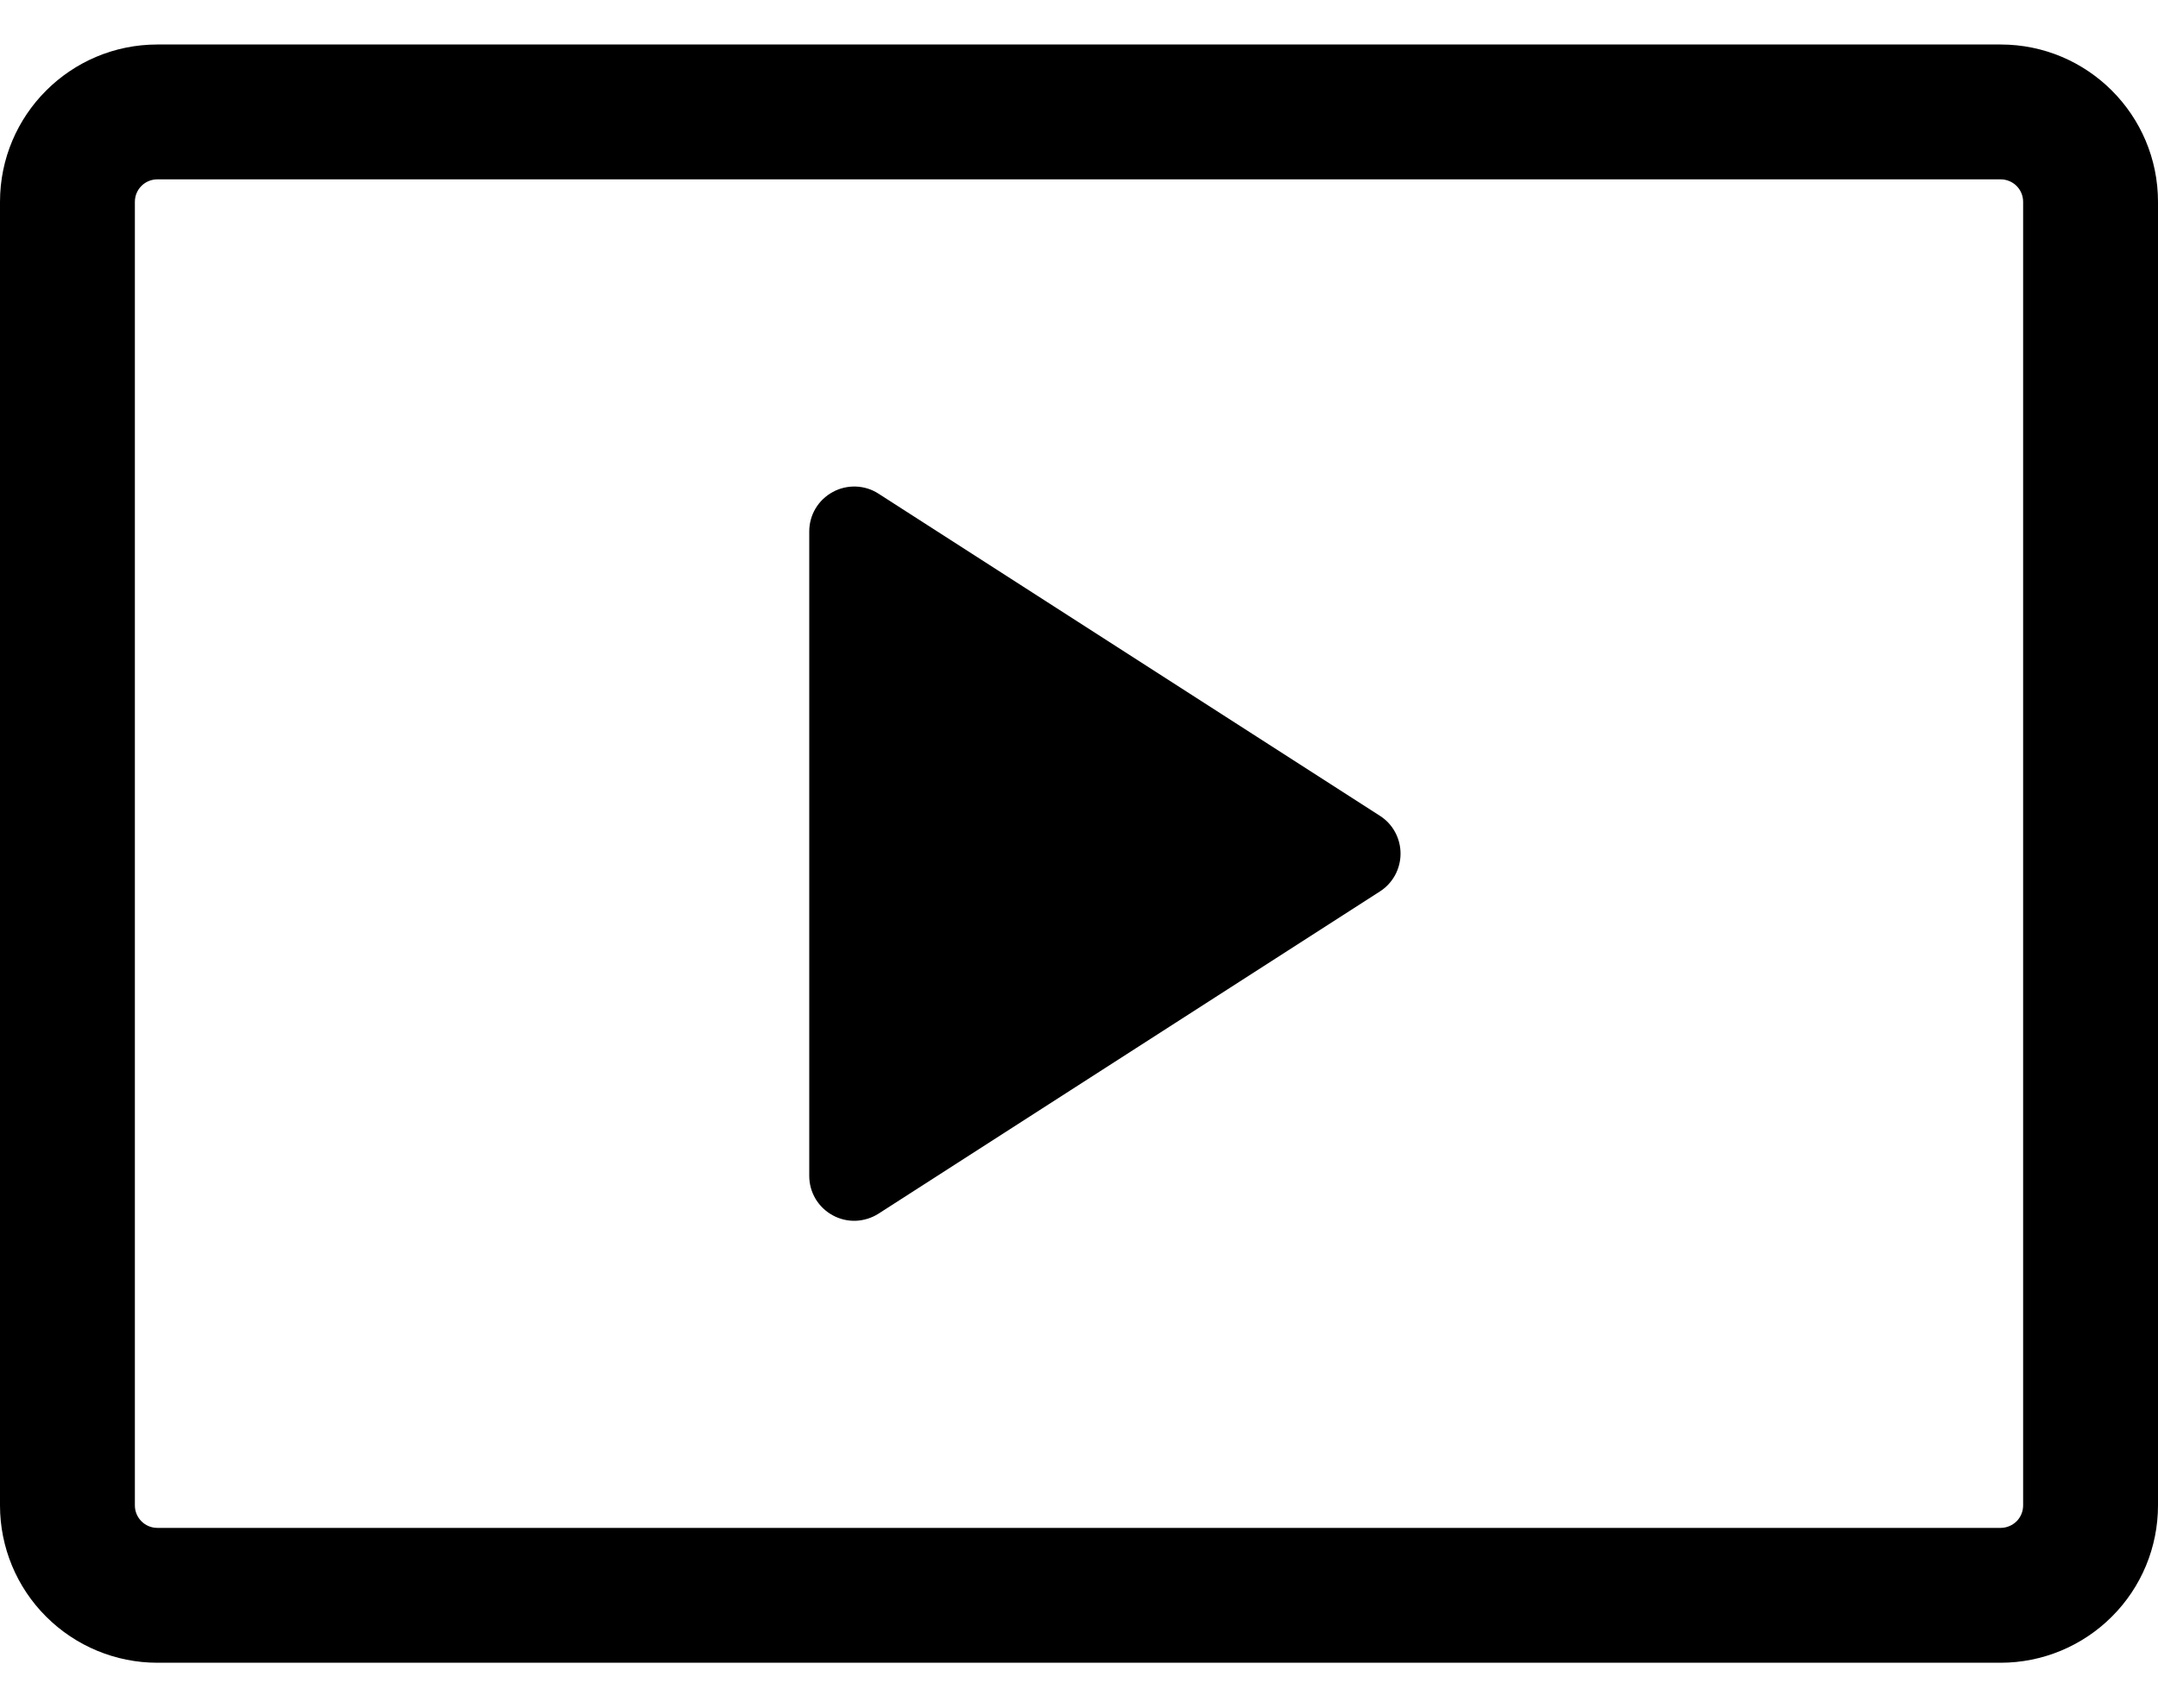 <svg width="24" height="19" viewBox="0 0 24 19" fill="none" xmlns="http://www.w3.org/2000/svg">
<path d="M0 2.245C0 1.279 0.784 0.495 1.75 0.495H22.25C23.216 0.495 24 1.279 24 2.245V16.745C24 17.209 23.816 17.654 23.487 17.982C23.159 18.31 22.714 18.495 22.25 18.495H1.75C1.286 18.495 0.841 18.31 0.513 17.982C0.184 17.654 0 17.209 0 16.745L0 2.245ZM1.75 1.995C1.684 1.995 1.62 2.021 1.573 2.068C1.526 2.115 1.5 2.178 1.5 2.245V16.745C1.5 16.883 1.612 16.995 1.75 16.995H22.25C22.316 16.995 22.38 16.968 22.427 16.922C22.474 16.875 22.5 16.811 22.5 16.745V2.245C22.5 2.178 22.474 2.115 22.427 2.068C22.38 2.021 22.316 1.995 22.25 1.995H1.75Z" fill="black"/>
<path d="M9 13.079V5.911C9 5.821 9.024 5.733 9.07 5.656C9.116 5.579 9.182 5.516 9.261 5.473C9.339 5.43 9.428 5.409 9.518 5.412C9.607 5.415 9.695 5.442 9.77 5.491L15.346 9.074C15.417 9.119 15.475 9.181 15.515 9.255C15.555 9.328 15.576 9.411 15.576 9.495C15.576 9.579 15.555 9.661 15.515 9.735C15.475 9.808 15.417 9.871 15.346 9.916L9.77 13.5C9.695 13.548 9.607 13.575 9.518 13.579C9.428 13.582 9.339 13.561 9.261 13.518C9.182 13.475 9.116 13.412 9.07 13.335C9.024 13.258 9 13.169 9 13.08V13.079Z" fill="black"/>
</svg>
